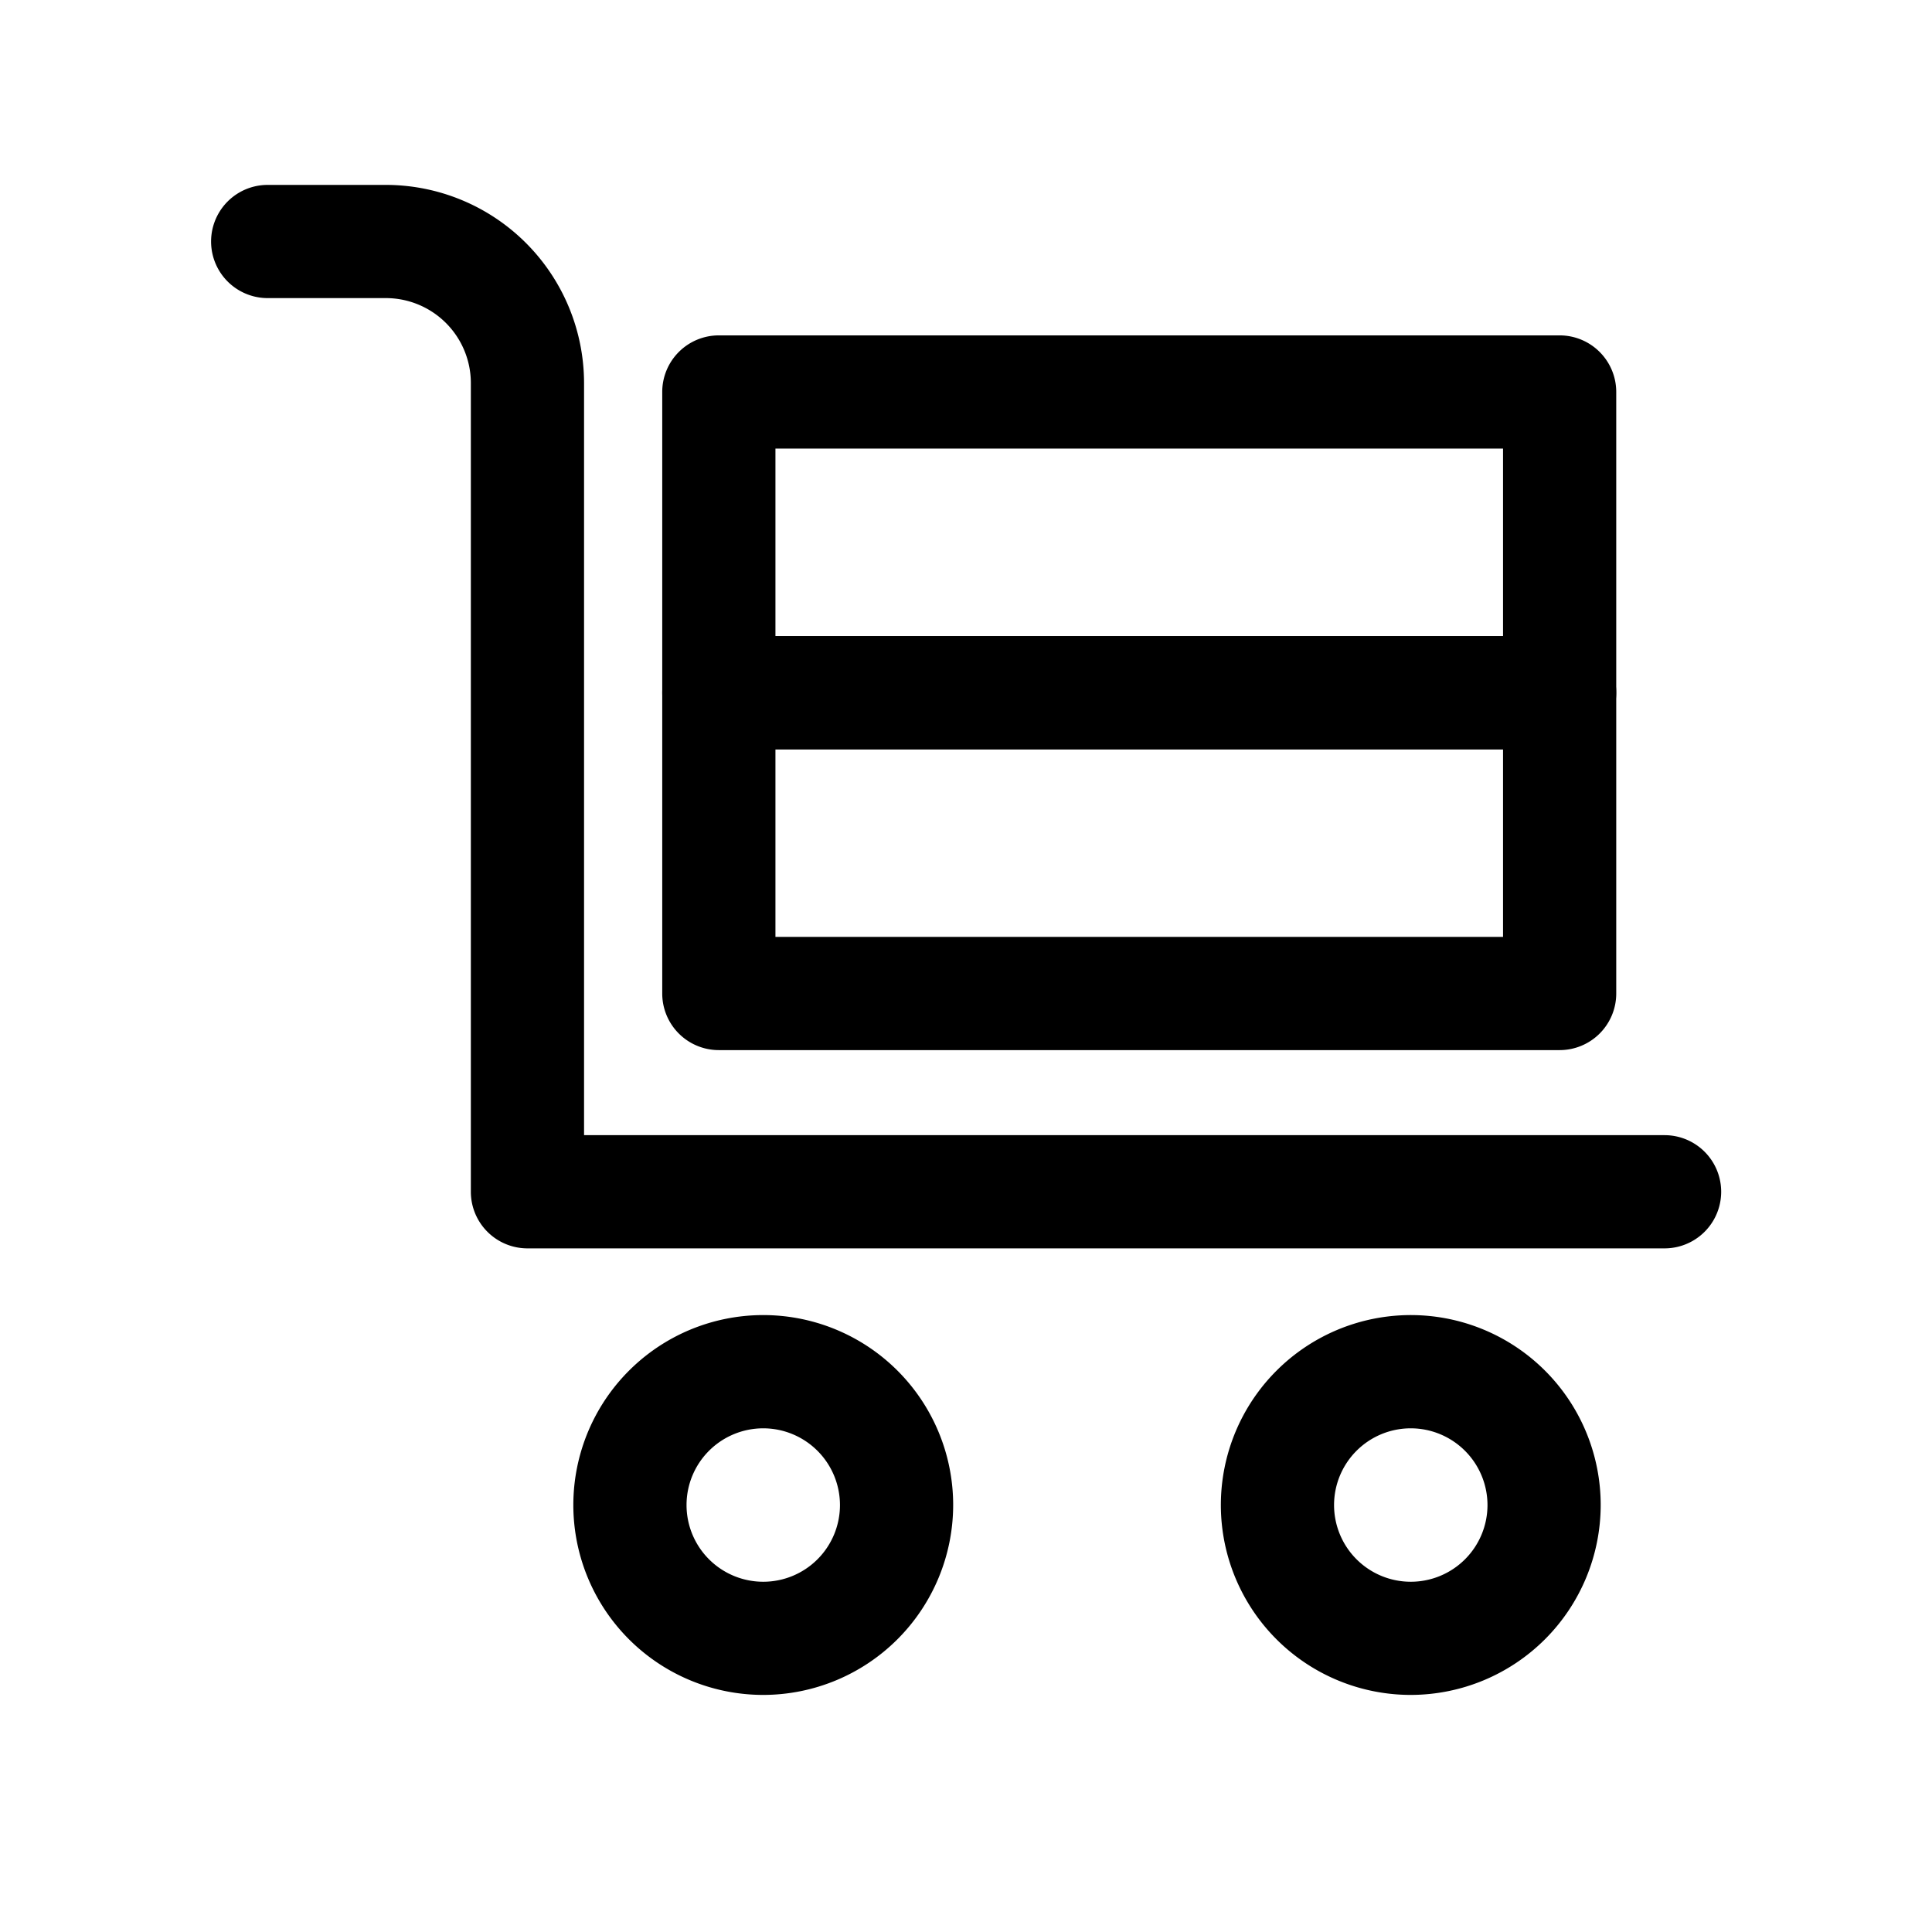 <?xml version="1.0" ?><svg viewBox="0 0 512 512" xmlns="http://www.w3.org/2000/svg"><title/><g data-name="1" id="_1"><path d="M202.27,449.17a50.33,50.33,0,1,1,50.33-50.32A50.38,50.38,0,0,1,202.27,449.17Zm0-70.65a20.33,20.33,0,1,0,20.33,20.33A20.35,20.35,0,0,0,202.27,378.52Z"/><path d="M373.88,449.17a50.33,50.33,0,1,1,50.32-50.32A50.38,50.38,0,0,1,373.88,449.17Zm0-70.65a20.33,20.33,0,1,0,20.32,20.33A20.35,20.35,0,0,0,373.88,378.52Z"/><path d="M441.13,330.83H139.78a15,15,0,0,1-15-15V101.49A22.53,22.53,0,0,0,102.27,79H70.94a15,15,0,1,1,0-30h31.33a52.57,52.57,0,0,1,52.51,52.51V300.83H441.13a15,15,0,0,1,0,30Z"/><path d="M413.32,278.29H190.5a15,15,0,0,1-15-15V183.58a15,15,0,0,1,15-15H413.32a15,15,0,0,1,15,15v79.71A15,15,0,0,1,413.32,278.29Zm-207.82-30H398.32V198.58H205.5Z"/><path d="M413.32,198.58H190.5a15,15,0,0,1-15-15v-79.7a15,15,0,0,1,15-15H413.32a15,15,0,0,1,15,15v79.7A15,15,0,0,1,413.32,198.58Zm-207.82-30H398.32v-49.7H205.5Z"/></g></svg>
